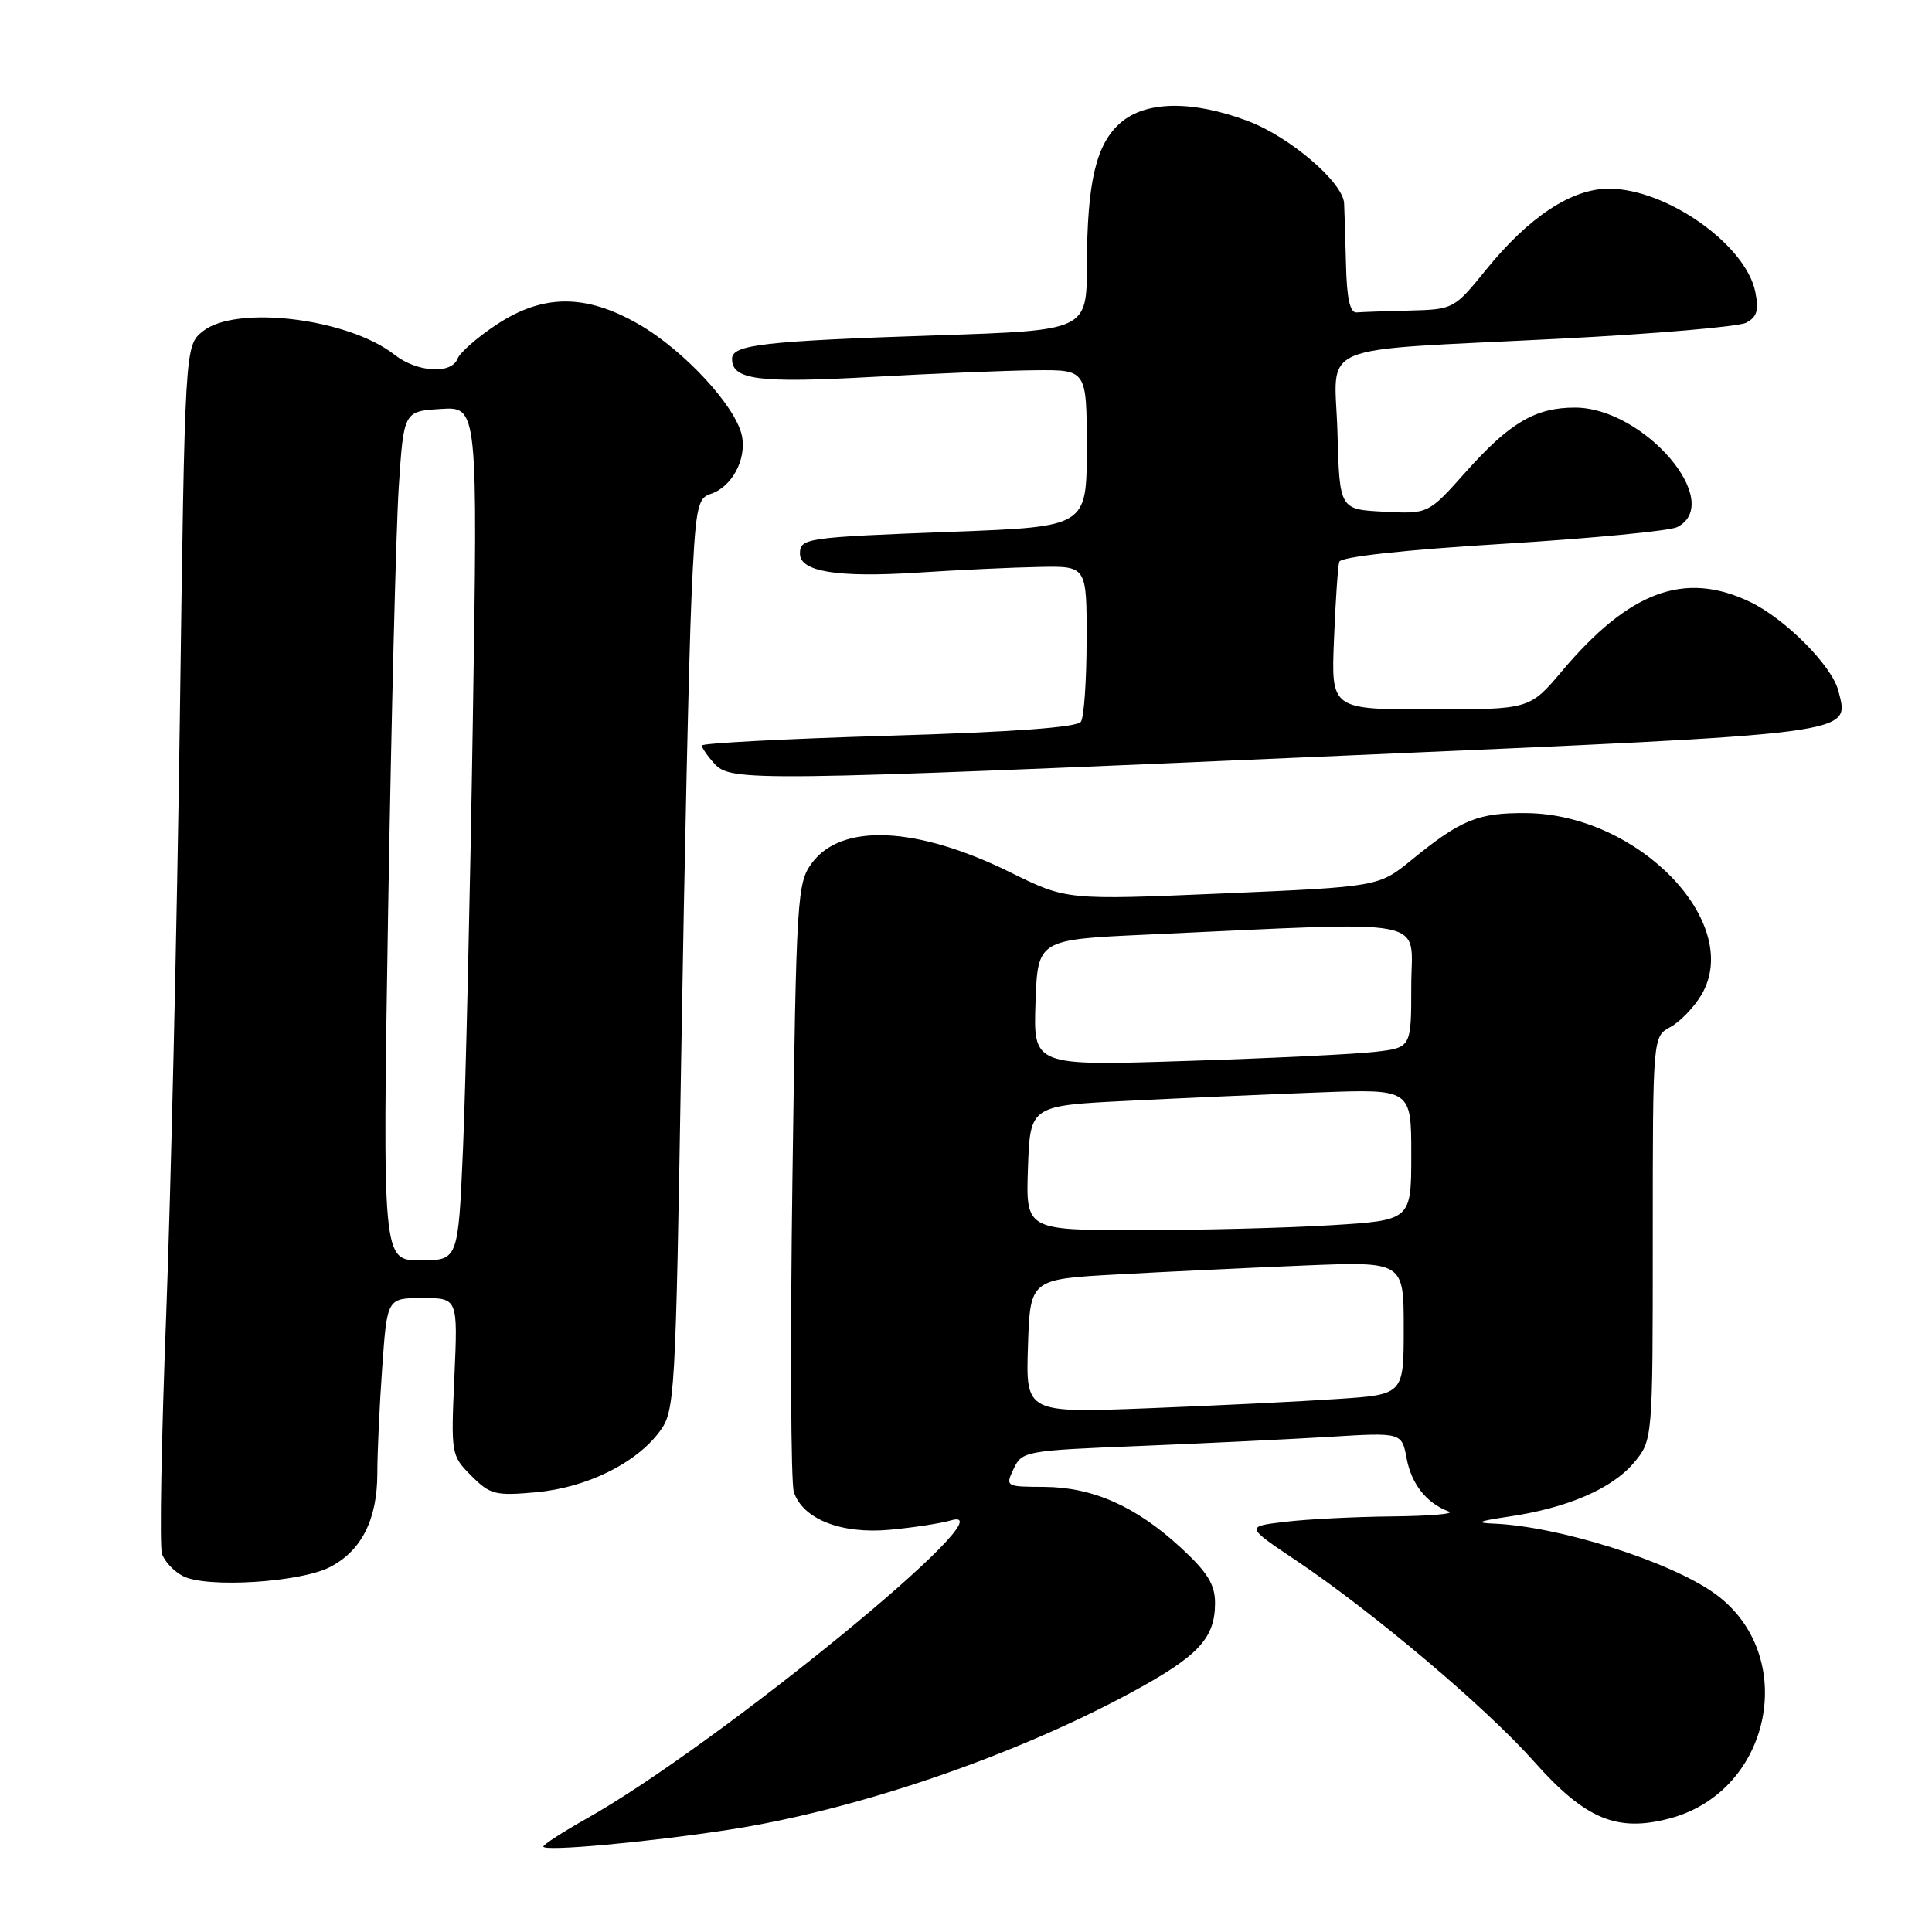 <?xml version="1.0" encoding="UTF-8" standalone="no"?>
<!DOCTYPE svg PUBLIC "-//W3C//DTD SVG 1.1//EN" "http://www.w3.org/Graphics/SVG/1.1/DTD/svg11.dtd" >
<svg xmlns="http://www.w3.org/2000/svg" xmlns:xlink="http://www.w3.org/1999/xlink" version="1.1" viewBox="0 0 256 256">
 <g >
 <path fill="currentColor"
d=" M 96.51 242.46 C 113.25 239.89 134.03 232.82 149.72 224.36 C 158.77 219.48 161.00 217.12 161.00 212.40 C 161.00 209.95 160.00 208.33 156.44 205.05 C 150.53 199.60 144.78 197.05 138.34 197.02 C 133.26 197.00 133.20 196.97 134.32 194.61 C 135.41 192.29 135.86 192.20 150.97 191.60 C 159.51 191.25 170.83 190.71 176.12 190.39 C 185.74 189.80 185.74 189.80 186.39 193.26 C 187.03 196.67 189.05 199.21 192.00 200.29 C 192.82 200.59 189.45 200.88 184.50 200.93 C 179.55 200.98 173.15 201.30 170.27 201.65 C 165.04 202.27 165.04 202.27 171.70 206.74 C 181.97 213.63 196.88 226.23 203.29 233.44 C 210.07 241.06 214.24 242.81 221.25 240.95 C 234.85 237.35 238.44 219.15 227.14 211.10 C 221.15 206.84 206.41 202.20 197.80 201.88 C 195.41 201.78 195.97 201.54 199.85 200.97 C 207.61 199.84 213.58 197.28 216.47 193.85 C 219.00 190.85 219.00 190.85 219.00 164.09 C 219.00 137.34 219.00 137.34 221.33 136.09 C 222.61 135.40 224.46 133.48 225.45 131.82 C 231.05 122.33 217.14 107.88 202.26 107.74 C 195.86 107.68 193.61 108.59 187.09 113.91 C 182.69 117.50 182.69 117.50 162.01 118.39 C 141.33 119.27 141.33 119.27 133.91 115.61 C 121.55 109.51 111.57 109.02 107.61 114.32 C 105.62 116.98 105.52 118.64 105.00 156.30 C 104.70 177.86 104.79 196.49 105.19 197.70 C 106.37 201.29 111.47 203.30 117.91 202.70 C 120.98 202.42 124.62 201.86 126.00 201.46 C 134.44 199.00 95.05 231.25 77.75 240.96 C 74.59 242.74 72.00 244.41 72.00 244.68 C 72.00 245.36 85.71 244.12 96.51 242.46 Z  M 43.73 207.64 C 47.91 205.48 50.00 201.33 50.00 195.20 C 50.00 192.51 50.29 186.19 50.65 181.15 C 51.30 172.00 51.30 172.00 55.99 172.00 C 60.67 172.00 60.67 172.00 60.21 182.42 C 59.75 192.69 59.78 192.87 62.46 195.55 C 64.95 198.05 65.64 198.22 71.04 197.73 C 77.74 197.12 84.28 193.90 87.41 189.68 C 89.43 186.95 89.52 185.34 90.27 139.68 C 90.69 113.73 91.30 86.55 91.62 79.29 C 92.14 67.40 92.39 66.01 94.13 65.46 C 96.95 64.56 98.94 60.92 98.31 57.76 C 97.54 53.88 90.63 46.40 84.61 42.95 C 77.59 38.92 71.93 38.95 65.77 43.03 C 63.25 44.70 60.94 46.72 60.63 47.53 C 59.82 49.63 55.25 49.34 52.27 47.00 C 46.15 42.18 31.23 40.37 26.86 43.91 C 24.50 45.82 24.50 45.82 23.83 95.16 C 23.46 122.30 22.64 157.89 22.02 174.26 C 21.39 190.63 21.13 204.85 21.46 205.87 C 21.78 206.88 23.05 208.23 24.27 208.85 C 27.40 210.45 39.81 209.68 43.73 207.64 Z  M 177.77 100.14 C 246.78 97.13 245.06 97.36 243.60 91.56 C 242.77 88.23 236.51 81.94 231.82 79.72 C 223.20 75.63 215.90 78.33 206.98 88.91 C 202.69 94.00 202.69 94.00 189.54 94.00 C 176.38 94.00 176.38 94.00 176.76 84.75 C 176.96 79.66 177.28 75.02 177.46 74.44 C 177.67 73.78 186.03 72.86 199.15 72.06 C 210.89 71.34 221.29 70.34 222.25 69.84 C 228.57 66.56 217.83 54.02 208.70 54.01 C 203.46 54.00 200.04 56.01 194.24 62.52 C 189.26 68.11 189.26 68.11 183.38 67.80 C 177.50 67.50 177.50 67.50 177.22 57.30 C 176.88 45.16 173.55 46.57 206.50 44.89 C 219.15 44.25 230.34 43.29 231.36 42.77 C 232.80 42.03 233.08 41.13 232.59 38.69 C 231.33 32.42 220.82 25.00 213.18 25.00 C 208.24 25.00 202.60 28.73 196.90 35.75 C 192.70 40.94 192.58 41.00 186.82 41.15 C 183.62 41.23 180.44 41.34 179.75 41.40 C 178.88 41.47 178.45 39.51 178.35 35.00 C 178.26 31.42 178.15 27.79 178.10 26.92 C 177.92 24.12 170.86 18.09 165.31 16.02 C 158.00 13.28 151.85 13.36 148.50 16.25 C 145.24 19.06 144.05 24.08 144.02 35.14 C 144.00 43.78 144.00 43.78 124.25 44.43 C 101.08 45.20 97.00 45.67 97.00 47.55 C 97.00 50.33 100.48 50.78 115.50 49.95 C 123.75 49.49 133.54 49.09 137.25 49.06 C 144.00 49.00 144.00 49.00 144.00 59.39 C 144.00 69.79 144.00 69.79 126.25 70.46 C 106.71 71.20 106.00 71.30 106.00 73.37 C 106.00 75.75 110.96 76.55 121.50 75.88 C 127.00 75.52 134.31 75.18 137.75 75.12 C 144.00 75.00 144.00 75.00 143.98 84.75 C 143.98 90.11 143.64 95.01 143.23 95.63 C 142.74 96.38 134.26 97.00 117.75 97.49 C 104.14 97.89 93.00 98.48 93.00 98.78 C 93.00 99.09 93.74 100.17 94.65 101.17 C 96.83 103.58 99.34 103.55 177.77 100.14 Z  M 136.21 178.37 C 136.50 169.50 136.50 169.50 148.00 168.87 C 154.32 168.52 165.46 167.99 172.75 167.69 C 186.00 167.15 186.00 167.15 186.00 175.97 C 186.00 184.79 186.00 184.79 177.25 185.37 C 172.44 185.70 161.17 186.25 152.21 186.60 C 135.92 187.23 135.92 187.23 136.21 178.37 Z  M 136.21 154.75 C 136.50 146.50 136.50 146.50 149.50 145.86 C 156.65 145.50 168.01 145.00 174.75 144.75 C 187.00 144.29 187.00 144.29 187.00 152.99 C 187.00 161.70 187.00 161.70 176.34 162.35 C 170.48 162.71 158.99 163.00 150.80 163.00 C 135.92 163.00 135.92 163.00 136.21 154.75 Z  M 137.21 132.87 C 137.50 124.50 137.50 124.50 152.00 123.84 C 190.51 122.09 187.00 121.41 187.00 130.62 C 187.00 138.81 187.00 138.81 182.25 139.37 C 179.64 139.68 168.37 140.23 157.21 140.58 C 136.92 141.24 136.92 141.24 137.21 132.87 Z  M 51.43 120.75 C 51.85 95.31 52.48 70.00 52.84 64.50 C 53.50 54.50 53.50 54.50 58.41 54.19 C 63.31 53.88 63.31 53.88 62.65 95.69 C 62.29 118.68 61.70 144.14 61.35 152.25 C 60.71 167.00 60.71 167.00 55.69 167.00 C 50.68 167.00 50.68 167.00 51.43 120.75 Z "/>
</g>
</svg>